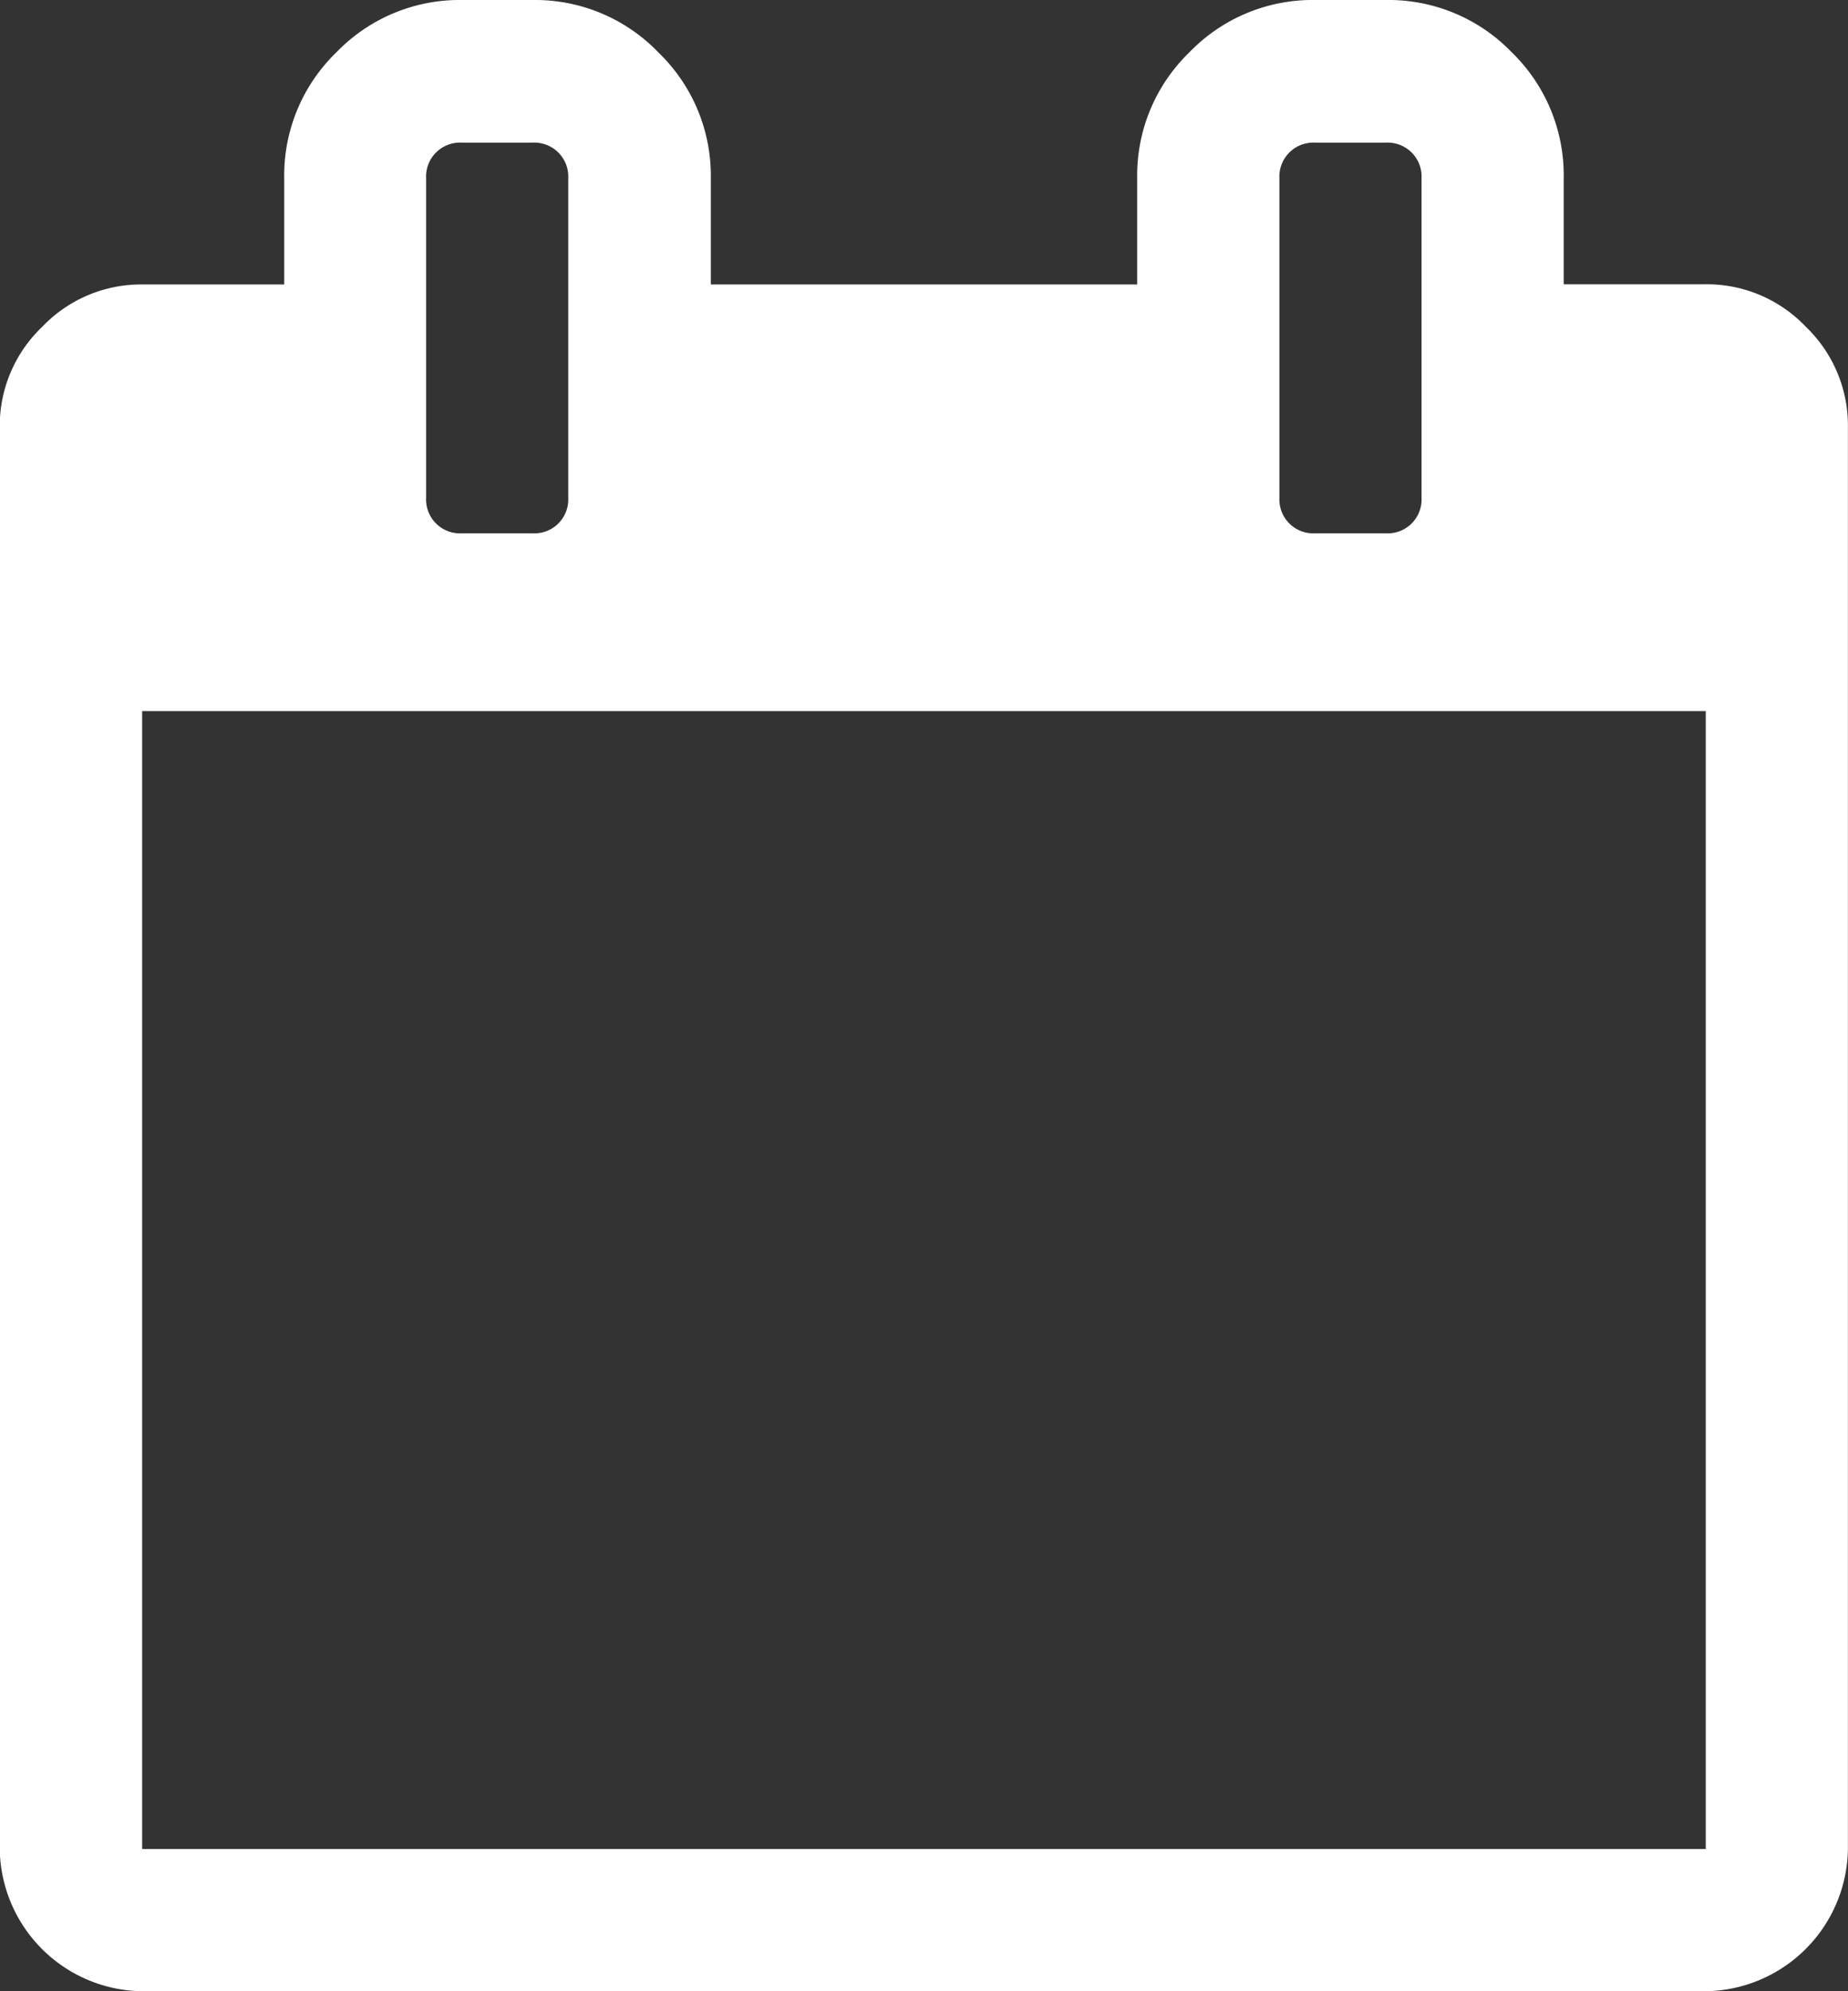 <svg xmlns="http://www.w3.org/2000/svg" width="21.789" height="23.465" viewBox="0 0 21.789 23.465">
  <rect x="0" y="0" width="21.789" height="23.465" fill="#333333" stroke="none"/>
  <path id="Path_894" data-name="Path 894" d="M39.567,3.85a1.61,1.61,0,0,0-1.178-.5H36.713V2.1A2.018,2.018,0,0,0,36.1.616,2.018,2.018,0,0,0,34.617,0H33.78A2.017,2.017,0,0,0,32.3.616a2.017,2.017,0,0,0-.616,1.48V3.352H26.657V2.1a2.017,2.017,0,0,0-.616-1.48A2.017,2.017,0,0,0,24.561,0h-.838a2.018,2.018,0,0,0-1.48.616,2.018,2.018,0,0,0-.616,1.48V3.352H19.952a1.611,1.611,0,0,0-1.179.5,1.611,1.611,0,0,0-.5,1.179V21.789a1.7,1.7,0,0,0,1.676,1.676H38.388a1.7,1.7,0,0,0,1.676-1.676V5.028A1.611,1.611,0,0,0,39.567,3.85ZM33.361,2.1a.4.4,0,0,1,.419-.419h.838a.4.4,0,0,1,.419.419V5.866a.4.4,0,0,1-.419.419h-.838a.4.4,0,0,1-.419-.419ZM23.3,2.1a.4.4,0,0,1,.419-.419h.838a.4.4,0,0,1,.419.419V5.866a.4.4,0,0,1-.419.419h-.838a.4.4,0,0,1-.419-.419ZM38.388,21.789H19.952V8.38H38.388Z" transform="translate(-18.276)" fill="#fff"/>
</svg>
